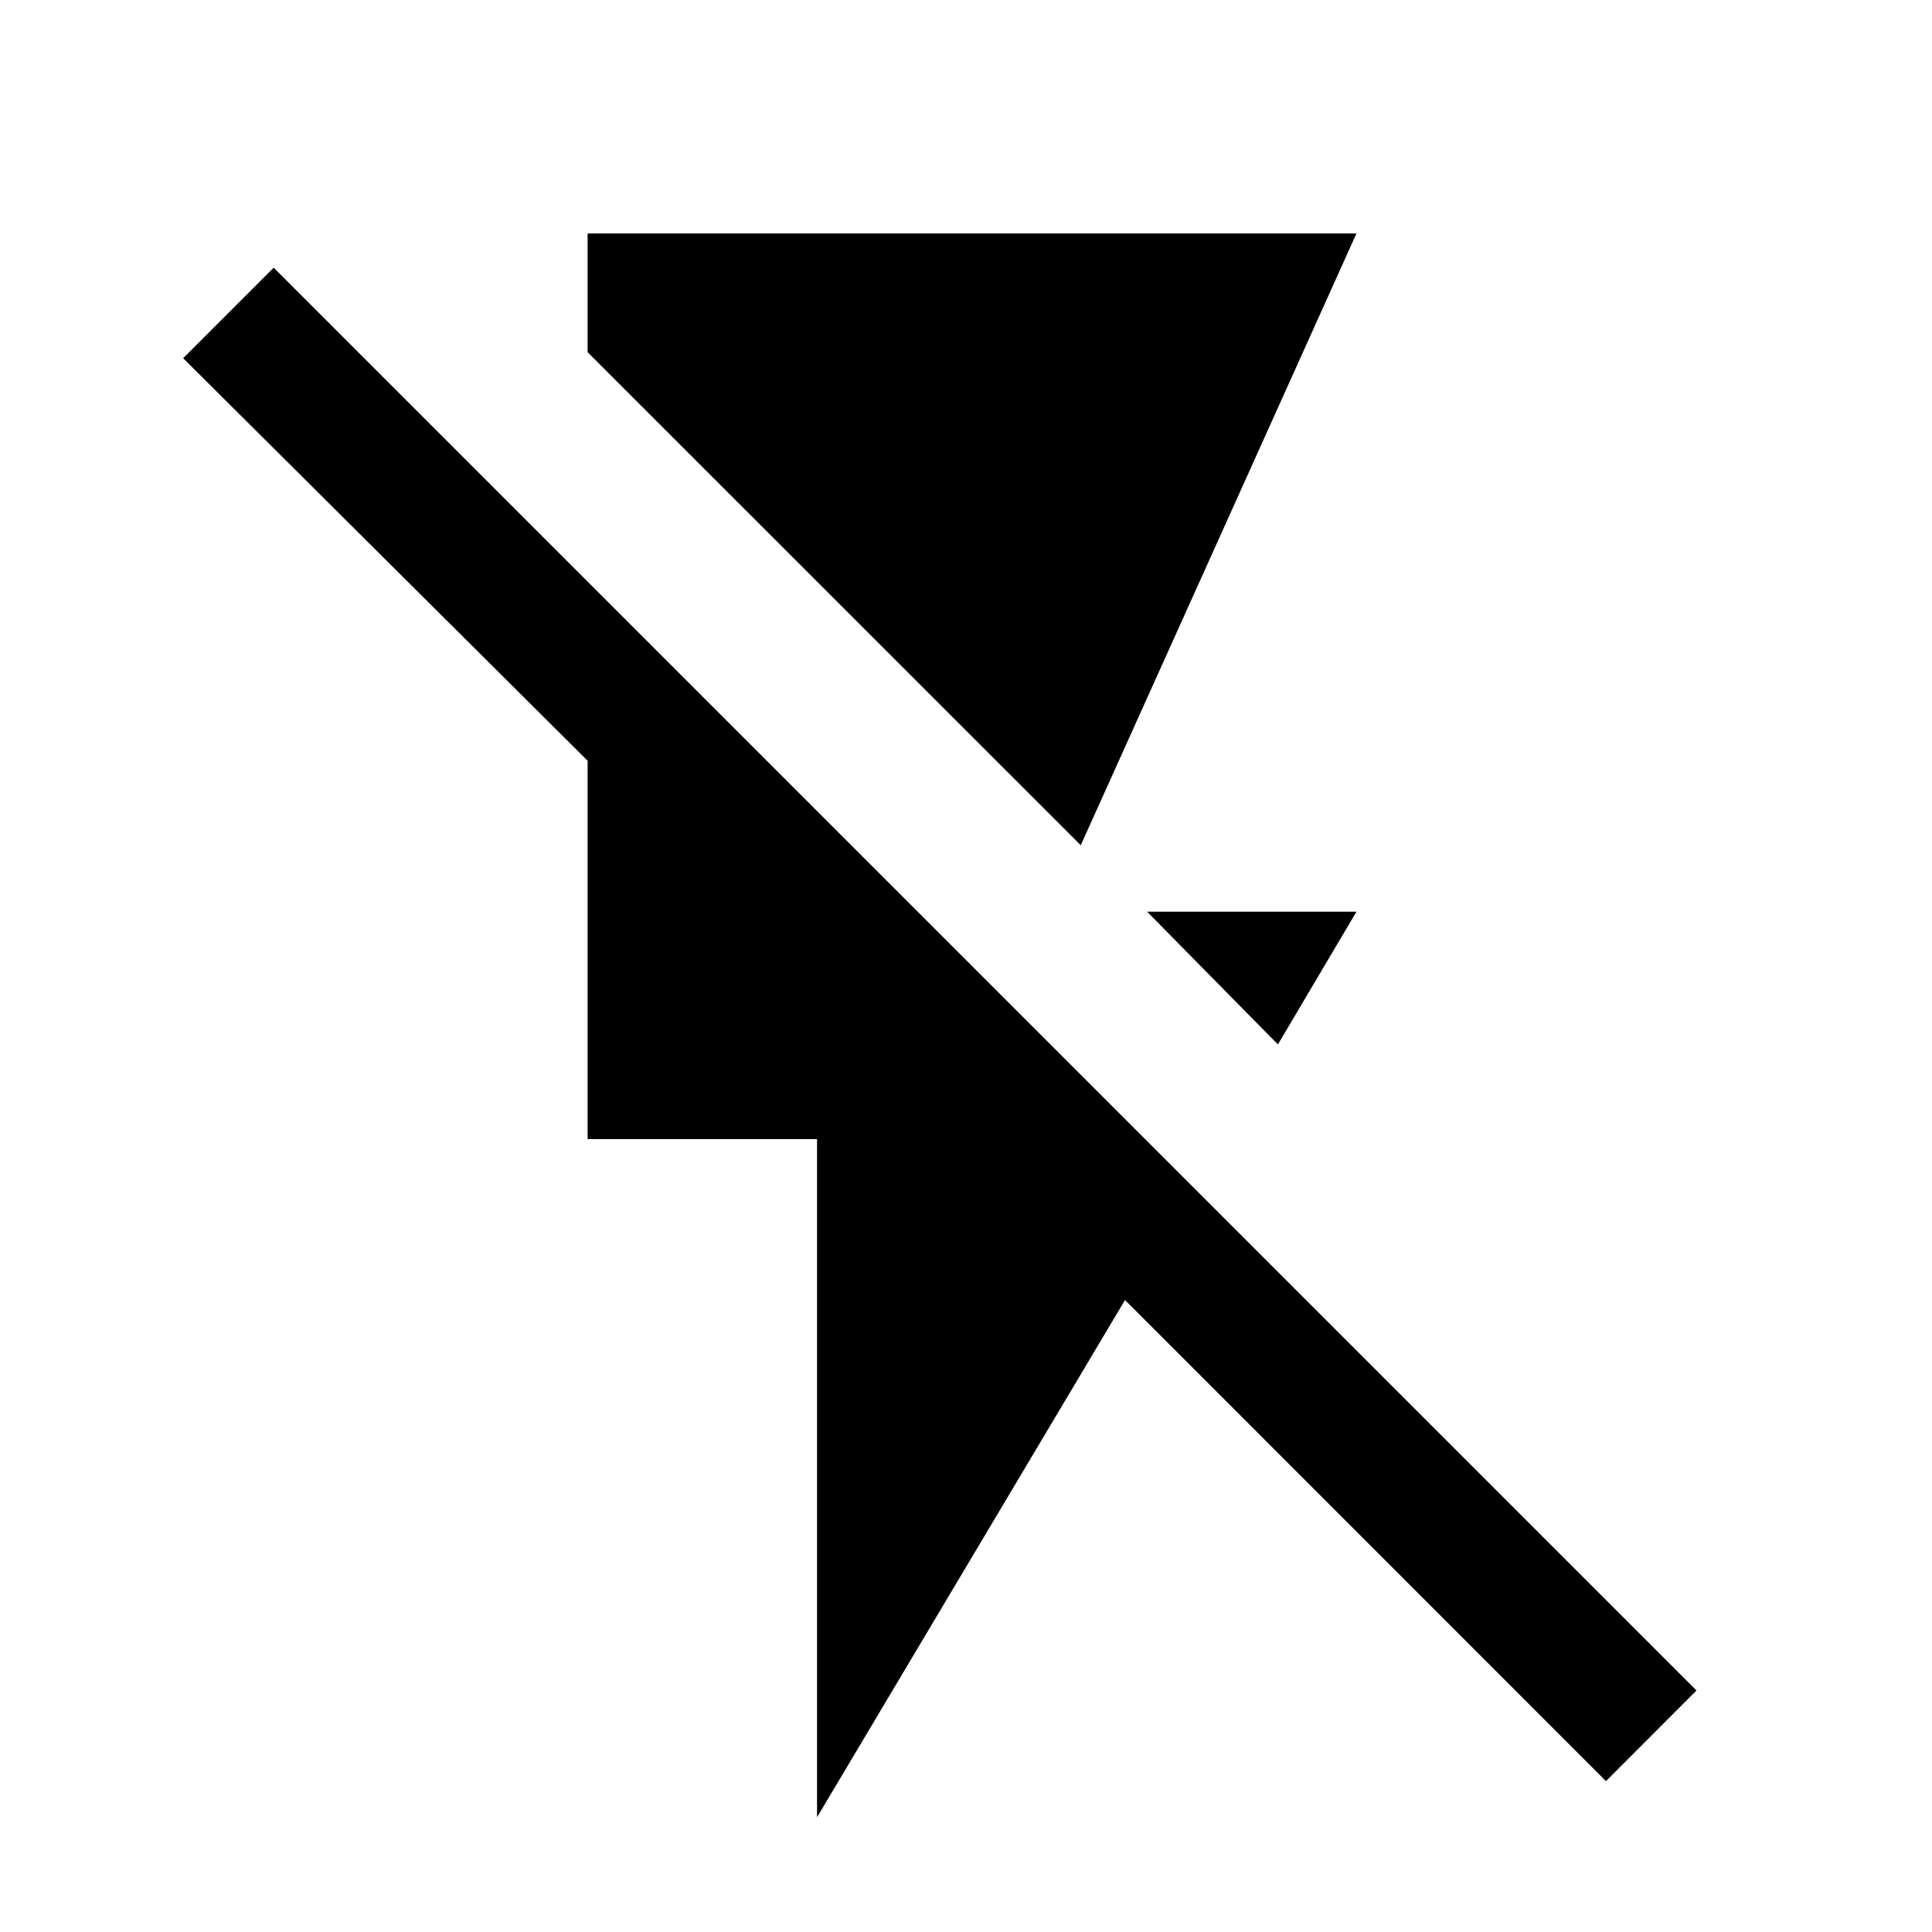 <svg xmlns="http://www.w3.org/2000/svg" height="20" width="20"><path d="m13.229 10.812-1.354-1.374h2.167ZM11.188 8.75 6.083 3.646V2.417h7.959Zm-2.73 10.062v-7.02H6.083V7.875L1.896 3.708l.937-.937L17.562 17.5l-.937.938-4.979-4.98Z"/></svg>